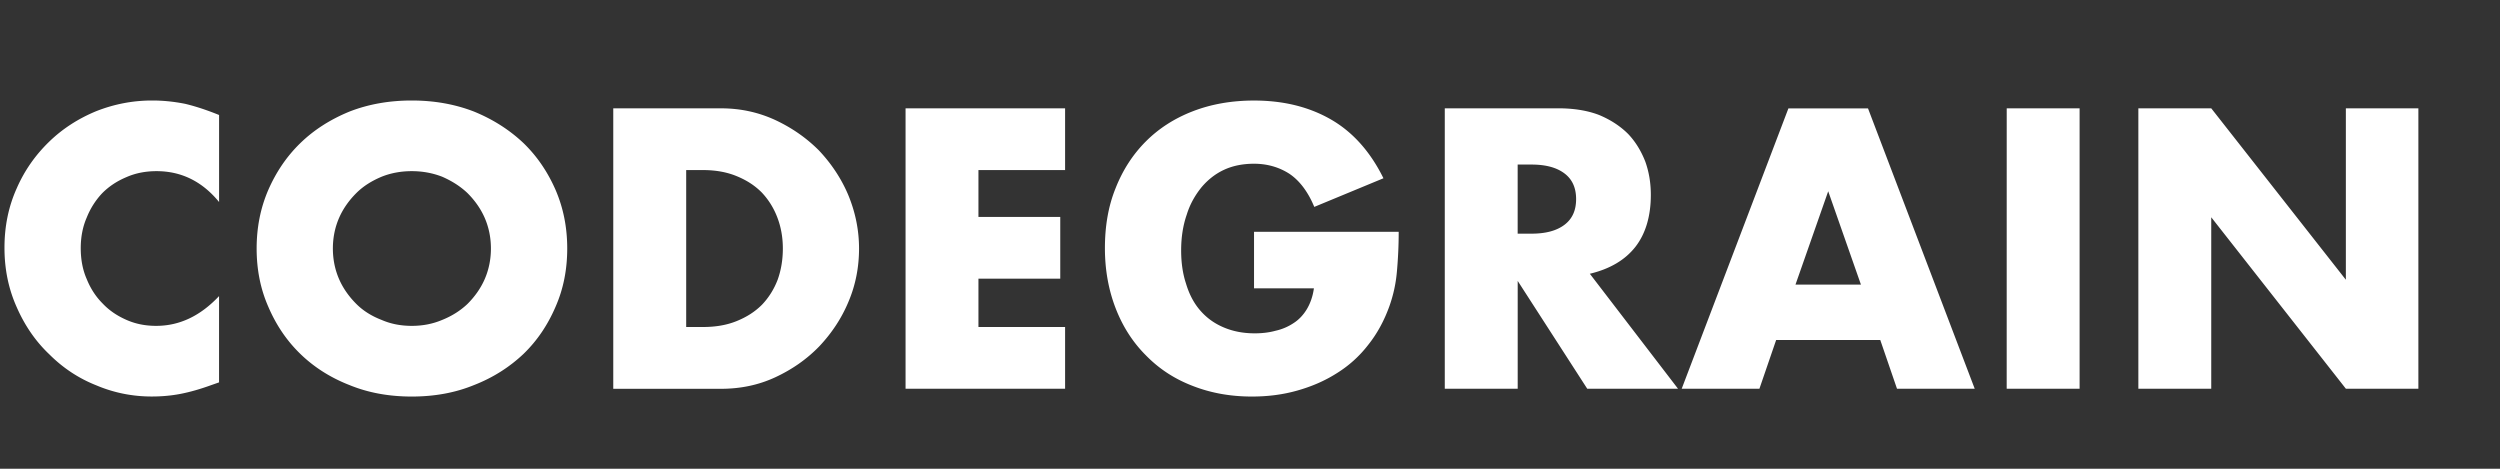 <svg fill-rule="evenodd" stroke-linejoin="round" stroke-miterlimit="2" viewBox="0 0 1600 300" xmlns="http://www.w3.org/2000/svg"><rect x="0" y="0" width="1600" height="300" fill="#333333" stroke="none"/><path d="m284.206 268.407c-5.355-6.545-12.02-9.877-19.992-9.877-3.45 0-6.664.595-9.64 1.904-3.094 1.3-5.593 2.975-7.735 5.117-2.142 2.26-3.808 4.88-4.998 7.854-1.3 2.975-1.904 6.307-1.904 9.758 0 3.57.595 6.902 1.904 9.877 1.2 2.975 2.856 5.593 5.117 7.854 2.142 2.26 4.64 3.927 7.616 5.236s6.07 1.904 9.52 1.904c7.497 0 14.16-3.213 20.1-9.52v27.608l-2.38.833c-3.57 1.3-6.902 2.26-9.996 2.856s-6.188.833-9.163.833c-6.188 0-12.138-1.2-17.73-3.57-5.712-2.26-10.7-5.593-14.994-9.877-4.403-4.165-7.854-9.163-10.472-15.113-2.618-5.83-3.927-12.138-3.927-19.04s1.3-13.2 3.927-19.04c2.5-5.712 5.95-10.6 10.353-14.875 4.284-4.165 9.282-7.378 14.994-9.758 5.712-2.26 11.662-3.45 17.97-3.45 3.57 0 7.02.357 10.6 1.07 3.45.833 7.02 2.023 10.83 3.57zm36.414 14.875c0 3.57.714 6.902 2.023 9.877s3.213 5.593 5.474 7.854 4.998 3.927 8.092 5.117c2.975 1.3 6.188 1.904 9.64 1.904s6.664-.595 9.758-1.904c2.975-1.2 5.712-2.856 8.092-5.117 2.26-2.26 4.165-4.88 5.474-7.854s2.023-6.307 2.023-9.877-.714-6.902-2.023-9.877-3.213-5.593-5.474-7.854c-2.38-2.26-5.117-3.927-8.092-5.236-3.094-1.2-6.307-1.785-9.758-1.785s-6.664.595-9.64 1.785c-3.094 1.3-5.83 2.975-8.092 5.236s-4.165 4.88-5.474 7.854-2.023 6.307-2.023 9.877zm-24.395 0c0-6.664 1.2-12.852 3.7-18.683 2.5-5.712 5.83-10.7 10.234-14.994s9.64-7.616 15.708-10.115c6.07-2.38 12.733-3.57 19.992-3.57s13.923 1.2 19.992 3.57c6.07 2.5 11.305 5.83 15.827 10.115 4.403 4.284 7.735 9.282 10.234 14.994 2.5 5.83 3.7 12.02 3.7 18.683s-1.2 12.852-3.7 18.564c-2.5 5.83-5.83 10.83-10.234 15.113-4.522 4.284-9.758 7.616-15.827 9.996-6.07 2.5-12.733 3.7-19.992 3.7s-13.923-1.2-19.992-3.7c-6.07-2.38-11.305-5.712-15.708-9.996s-7.735-9.282-10.234-15.113c-2.5-5.712-3.7-11.9-3.7-18.564zm137.445 25.118h5.355c4.046 0 7.616-.595 10.83-1.904s5.83-2.975 8.092-5.236c2.142-2.26 3.808-4.88 4.998-7.973 1.07-2.975 1.666-6.307 1.666-9.996 0-3.57-.595-6.902-1.785-9.996s-2.856-5.712-4.998-7.973c-2.26-2.26-4.88-3.927-8.092-5.236s-6.783-1.904-10.7-1.904h-5.355v50.218zm-23.324-69.972h34.5c6.07 0 11.78 1.2 17.255 3.7 5.355 2.5 9.996 5.712 14.042 9.758 3.927 4.165 7.14 8.925 9.4 14.28 2.26 5.474 3.45 11.186 3.45 17.136 0 5.83-1.07 11.543-3.332 16.898-2.26 5.474-5.474 10.234-9.4 14.4-4.046 4.165-8.687 7.378-14.042 9.877s-11.186 3.7-17.374 3.7h-34.5v-89.757zm144.584 19.755h-27.727v14.994h26.18v19.754h-26.18v15.47h27.727v19.754h-51.05v-89.735h51.05v19.754zm60.453 19.754h46.3a142.11 142.11 0 0 1 -.595 12.971 44.15 44.15 0 0 1 -2.38 10.83c-1.666 4.64-3.927 8.806-6.783 12.376-2.856 3.7-6.188 6.664-9.996 9.044-3.927 2.5-8.092 4.284-12.733 5.593s-9.4 1.904-14.518 1.904c-7.02 0-13.328-1.2-19.04-3.45-5.83-2.26-10.7-5.474-14.875-9.758-4.165-4.165-7.378-9.163-9.64-14.994s-3.45-12.257-3.45-19.278 1.07-13.447 3.45-19.278c2.26-5.712 5.474-10.7 9.64-14.875s9.163-7.378 14.994-9.64 12.376-3.45 19.635-3.45c9.4 0 17.612 2.023 24.633 6.07s12.614 10.353 16.78 18.802l-22.134 9.163c-2.023-4.88-4.76-8.45-7.973-10.6-3.332-2.142-7.14-3.213-11.305-3.213-3.45 0-6.664.595-9.52 1.904s-5.236 3.213-7.26 5.593c-2.023 2.5-3.7 5.355-4.76 8.806-1.2 3.45-1.785 7.26-1.785 11.424 0 3.808.476 7.378 1.547 10.6.952 3.213 2.38 6.07 4.403 8.45s4.403 4.165 7.378 5.474 6.307 2.023 10.234 2.023c2.26 0 4.522-.238 6.664-.833a16.97 16.97 0 0 0 5.83-2.5c1.666-1.07 3.094-2.618 4.165-4.403s1.904-4.046 2.26-6.664h-19.16v-18.098zm84.37.595h4.403c4.64 0 8.092-.952 10.6-2.856s3.7-4.64 3.7-8.2-1.2-6.307-3.7-8.2-5.95-2.856-10.6-2.856h-4.403v22.134zm51.3 49.623h-29.036l-22.253-34.5v34.5h-23.334v-89.735h36.295c4.998 0 9.4.714 13.1 2.142 3.7 1.547 6.783 3.57 9.282 6.07 2.38 2.5 4.165 5.474 5.474 8.806 1.2 3.332 1.785 6.902 1.785 10.7 0 6.783-1.666 12.376-4.88 16.54-3.332 4.284-8.2 7.14-14.637 8.687l28.203 36.77zm58.546-33.32-10.472-29.87-10.472 29.87h20.945zm6.188 17.73h-33.32l-5.355 15.6h-24.87l34.153-89.726h25.466l34.153 89.726h-24.87l-5.355-15.6zm40.462-74.135h23.324v89.726h-23.333zm42.125 89.725v-89.735h23.324l43.078 54.86v-54.86h23.205v89.726h-23.205l-43.078-54.86v54.86h-23.324z" fill="#fff" fill-rule="nonzero" transform="matrix(2 0 0 2 -428.2 -407.519)"/></svg>